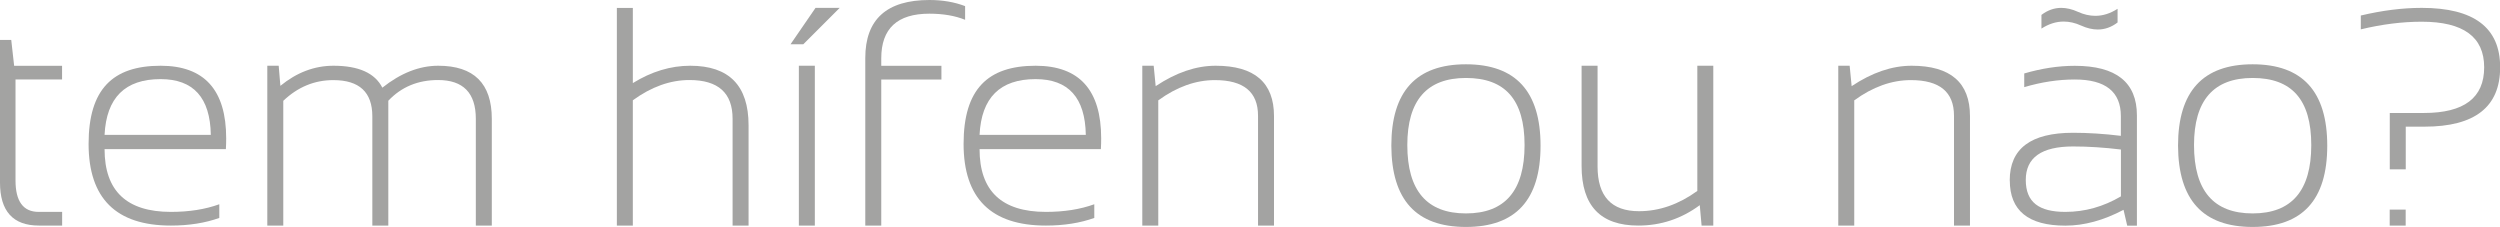 <?xml version="1.0" encoding="UTF-8"?>
<svg id="Camada_1" data-name="Camada 1" xmlns="http://www.w3.org/2000/svg" viewBox="0 0 327.06 29.69">
  <defs>
    <style>
      .cls-1 {
        fill: #a3a3a2;
      }
    </style>
  </defs>
  <path class="cls-1" d="M0,5.22H1.47l.38,3.39h6.27v1.79H2.03v13.2c0,2.75,1.01,4.12,3.03,4.12h3.07v1.79h-3.03c-3.4,0-5.1-1.88-5.1-5.64V5.22Z"/>
  <path class="cls-1" d="M21.01,8.6c5.72,0,8.58,3.17,8.58,9.5,0,.45-.01,.92-.04,1.41H13.68c0,5.47,2.89,8.21,8.68,8.21,2.38,0,4.49-.33,6.33-1v1.79c-1.85,.66-3.96,1-6.33,1-7.18,0-10.77-3.56-10.77-10.69s3.14-10.22,9.42-10.22Zm-7.33,9.04h13.9c-.08-4.86-2.27-7.29-6.57-7.29-4.65,0-7.09,2.43-7.33,7.29Z"/>
  <path class="cls-1" d="M34.97,29.51V8.6h1.49l.22,2.63c2.14-1.75,4.45-2.63,6.95-2.63,3.29,0,5.42,.96,6.39,2.87,2.4-1.91,4.84-2.87,7.31-2.87,4.67,0,7.01,2.32,7.01,6.95v13.96h-2.09V15.55c0-3.39-1.65-5.08-4.94-5.08-2.63,0-4.8,.9-6.51,2.71V29.51h-2.09V15.22c0-3.16-1.7-4.74-5.1-4.74-2.47,0-4.65,.9-6.55,2.71V29.51h-2.09Z"/>
  <path class="cls-1" d="M80.7,29.51V1.04h2.09V10.87c2.44-1.51,4.95-2.27,7.51-2.27,5.08,0,7.63,2.6,7.63,7.79v13.12h-2.09V15.53c0-3.37-1.88-5.06-5.64-5.06-2.51,0-4.98,.88-7.41,2.65V29.51h-2.09Z"/>
  <path class="cls-1" d="M106.6,8.6V29.51h-2.09V8.6h2.09Zm.08-7.57h3.17l-4.76,4.76h-1.67l3.27-4.76Z"/>
  <path class="cls-1" d="M113.2,29.51V7.59c0-5.06,2.8-7.59,8.4-7.59,1.71,0,3.27,.27,4.66,.8v1.79c-1.31-.53-2.87-.8-4.68-.8-4.2,0-6.29,1.95-6.29,5.84v.98h7.87v1.79h-7.87V29.51h-2.09Z"/>
  <path class="cls-1" d="M135.48,8.6c5.72,0,8.58,3.17,8.58,9.5,0,.45-.01,.92-.04,1.41h-15.87c0,5.47,2.89,8.21,8.68,8.21,2.38,0,4.49-.33,6.33-1v1.79c-1.84,.66-3.96,1-6.33,1-7.18,0-10.77-3.56-10.77-10.69s3.14-10.22,9.42-10.22Zm-7.33,9.04h13.9c-.08-4.86-2.27-7.29-6.57-7.29-4.65,0-7.09,2.43-7.33,7.29Z"/>
  <path class="cls-1" d="M149.44,29.51V8.6h1.49l.26,2.67c2.67-1.78,5.28-2.67,7.85-2.67,5.08,0,7.63,2.2,7.63,6.59v14.32h-2.09V15.14c0-3.11-1.88-4.66-5.64-4.66-2.51,0-4.98,.88-7.41,2.65V29.51h-2.09Z"/>
  <path class="cls-1" d="M184.11,18.98c0,5.96,2.56,8.94,7.67,8.94s7.67-2.98,7.67-8.94-2.56-8.78-7.67-8.78-7.67,2.93-7.67,8.78Zm-2.09,.08c0-7.1,3.25-10.65,9.76-10.65s9.76,3.55,9.76,10.65-3.25,10.63-9.76,10.63-9.73-3.54-9.76-10.63Z"/>
  <path class="cls-1" d="M224.14,8.6V29.51h-1.53l-.24-2.67c-2.4,1.78-5.09,2.67-8.05,2.67-4.94,0-7.41-2.6-7.41-7.79V8.6h2.09v13.18c0,3.9,1.81,5.85,5.42,5.85,2.64,0,5.18-.88,7.63-2.65V8.6h2.09Z"/>
  <path class="cls-1" d="M240.49,29.51V8.6h1.49l.26,2.67c2.67-1.78,5.28-2.67,7.85-2.67,5.08,0,7.63,2.2,7.63,6.59v14.32h-2.09V15.14c0-3.11-1.88-4.66-5.64-4.66-2.51,0-4.98,.88-7.41,2.65V29.51h-2.09Z"/>
  <path class="cls-1" d="M262.92,23.6c0-4.16,2.76-6.23,8.29-6.23,1.95,0,4.04,.13,6.25,.4v-2.57c0-3.2-2.01-4.8-6.03-4.8-2.15,0-4.35,.33-6.61,1v-1.79c2.26-.66,4.46-1,6.61-1,5.42,0,8.13,2.16,8.13,6.49v14.42h-1.27l-.48-2.07c-2.62,1.38-5.15,2.07-7.61,2.07-4.85,0-7.27-1.97-7.27-5.91Zm8.29-4.44c-4.13,0-6.19,1.46-6.19,4.38s1.73,4.18,5.18,4.18c2.55,0,4.97-.68,7.27-2.03v-6.13c-2.22-.27-4.3-.4-6.25-.4Zm-4.14-17.21c.8-.61,1.66-.92,2.59-.92,.69,0,1.42,.17,2.19,.52,.77,.35,1.53,.52,2.27,.52,1,0,1.96-.31,2.91-.92v1.79c-.8,.61-1.66,.92-2.59,.92-.69,0-1.42-.17-2.19-.52-.77-.35-1.53-.52-2.27-.52-1,0-1.96,.31-2.91,.92V1.95Z"/>
  <path class="cls-1" d="M287.03,18.98c0,5.96,2.56,8.94,7.67,8.94s7.67-2.98,7.67-8.94-2.56-8.78-7.67-8.78-7.67,2.93-7.67,8.78Zm-2.09,.08c0-7.1,3.25-10.65,9.76-10.65s9.76,3.55,9.76,10.65-3.25,10.63-9.76,10.63-9.73-3.54-9.76-10.63Z"/>
  <path class="cls-1" d="M314.72,27.42v2.09h-2.09v-2.09h2.09Zm-5.87-25.39c2.79-.66,5.44-1,7.97-1,6.84,0,10.26,2.59,10.26,7.77s-3.3,7.77-9.9,7.77h-2.45v5.58h-2.09v-7.37h4.48c5.25,0,7.87-1.99,7.87-5.97s-2.72-5.97-8.17-5.97c-2.52,0-5.18,.33-7.97,1v-1.79Z"/>
</svg>